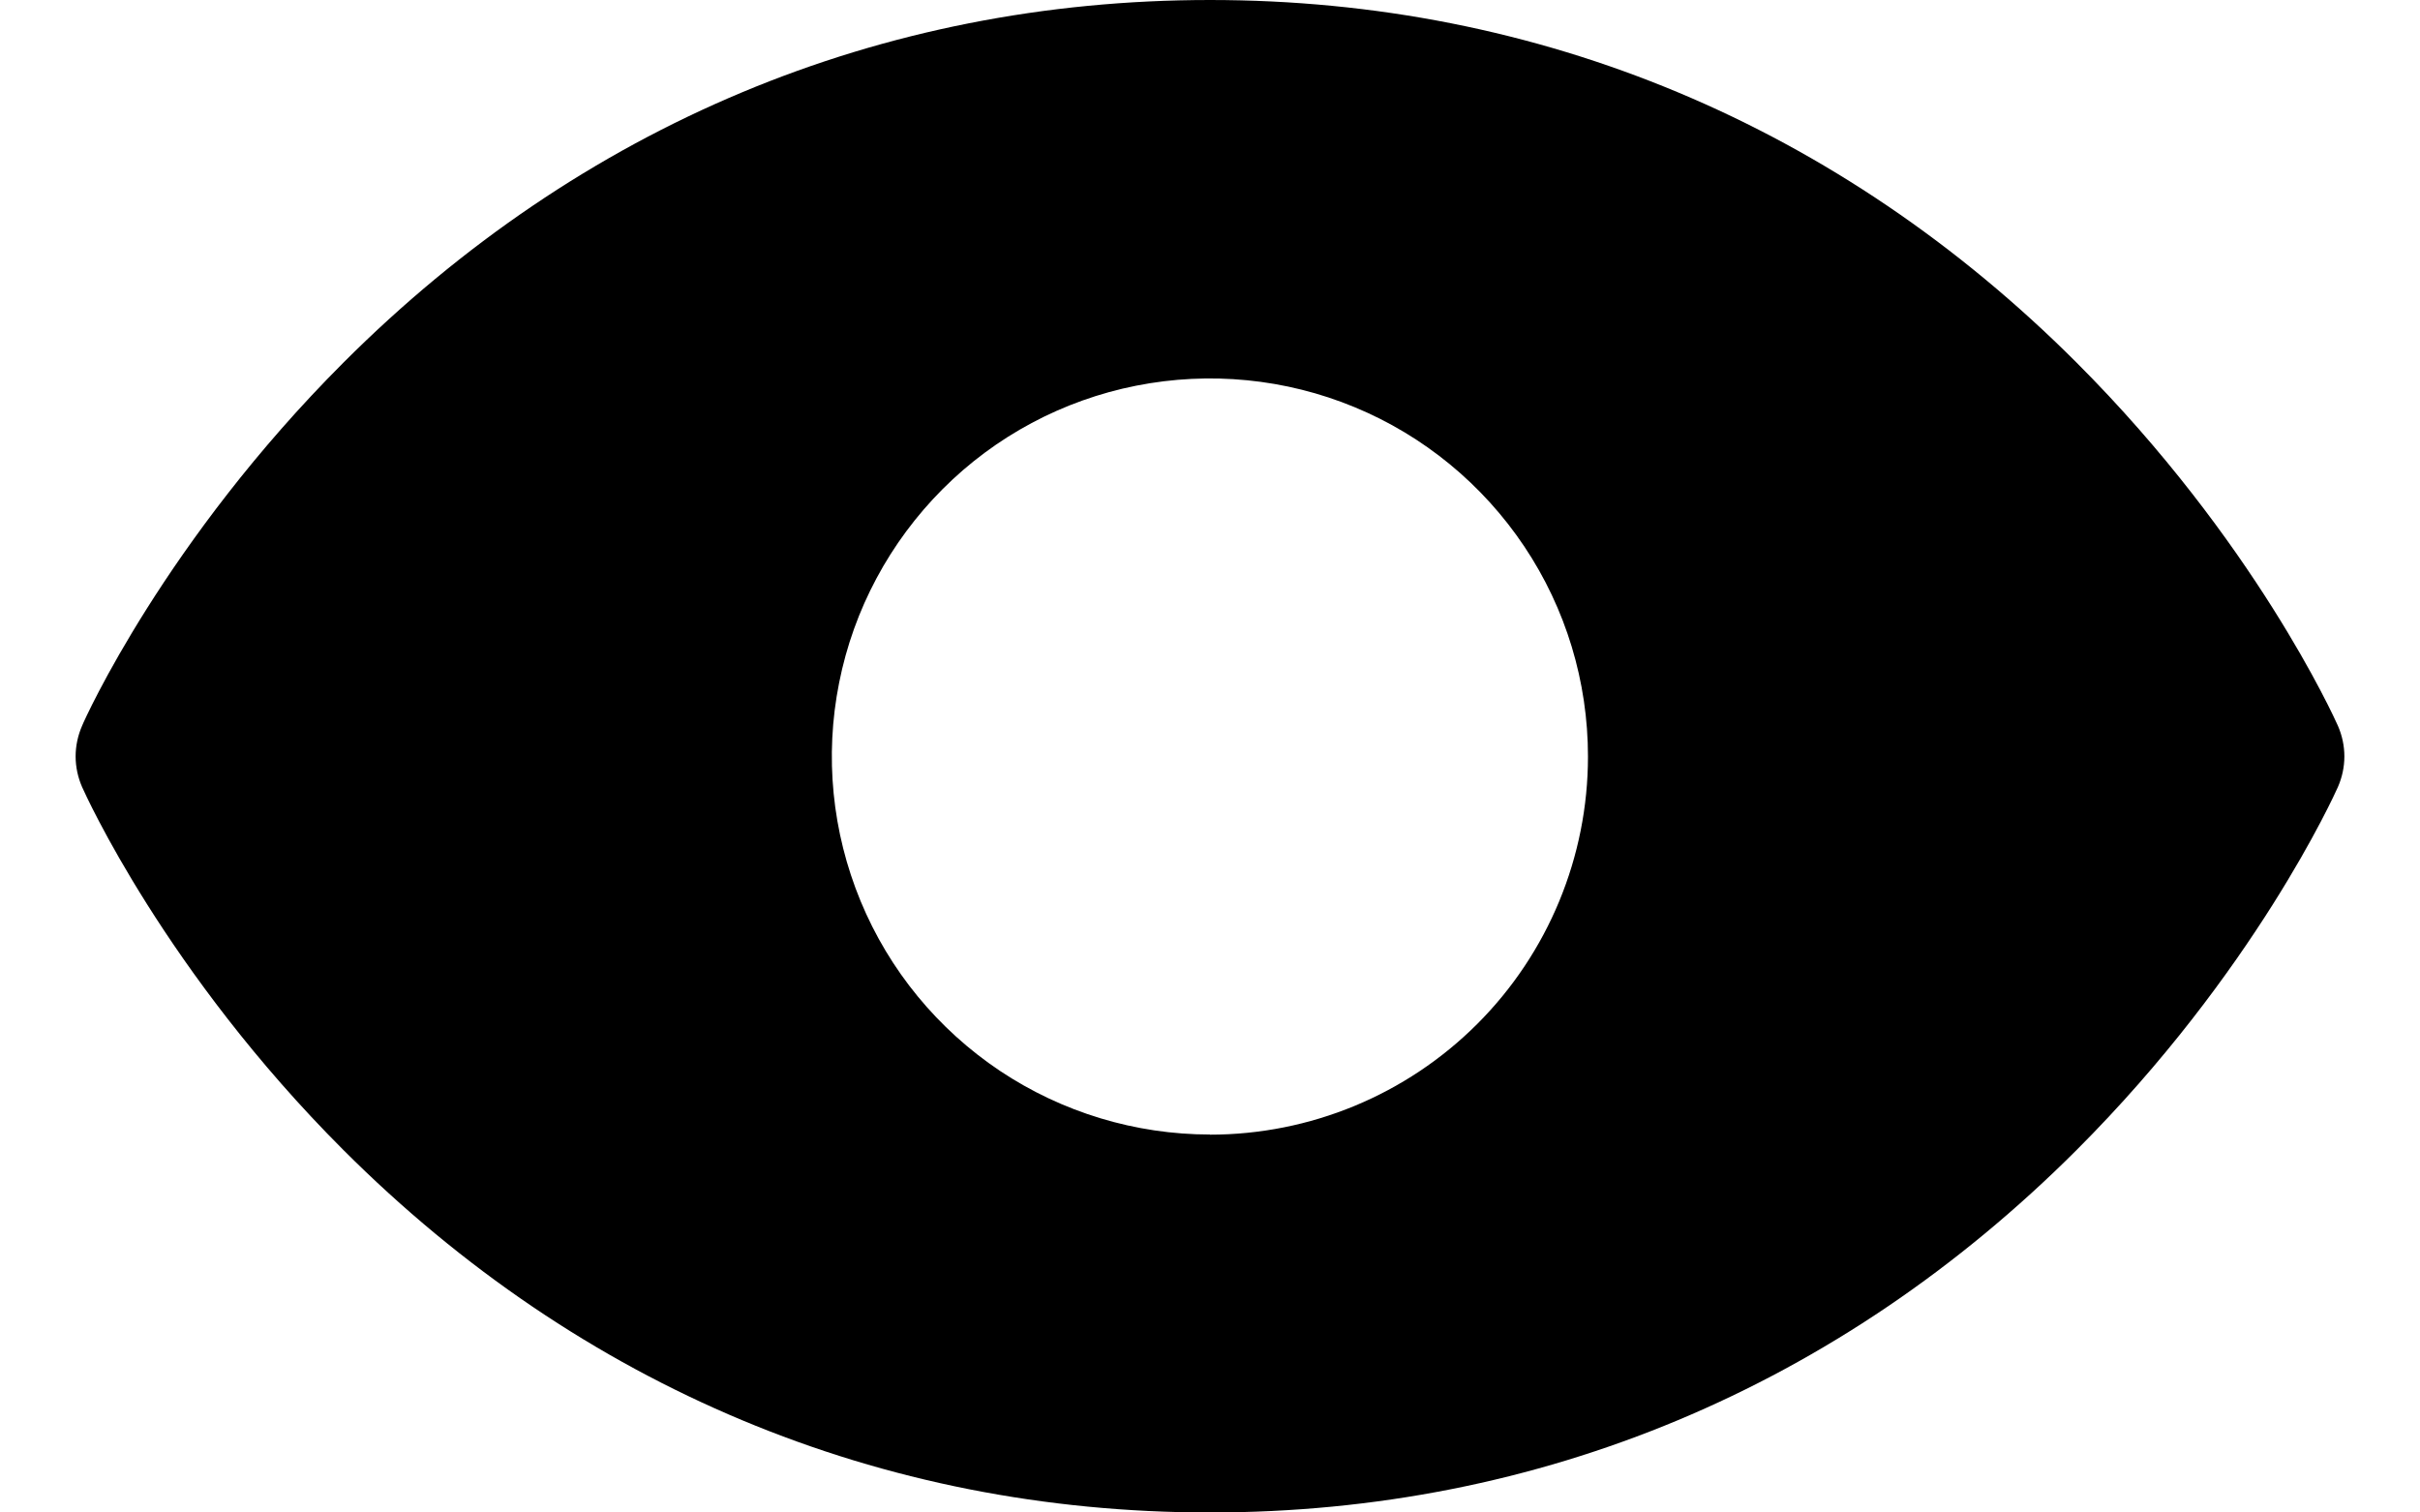   <svg
    fill="none"
    height="10"
    viewBox="0 0 16 10"
    width="16"
    xmlns="http://www.w3.org/2000/svg"
  >
    <path
      d="m15.457 4.798c-.022-.049-.551-1.224-1.728-2.401-1.568-1.568-3.549-2.397-5.729-2.397-2.18 0-4.161.829-5.729 2.397-1.177 1.177-1.709 2.353-1.728 2.401-.028.064-.043.133-.043.203s.015.139.043.203c.022.049.551 1.223 1.728 2.4 1.568 1.567 3.549 2.396 5.729 2.396 2.18 0 4.161-.829 5.729-2.396 1.177-1.177 1.706-2.351 1.728-2.4.028-.064.043-.133.043-.203s-.015-.139-.043-.203zm-7.457 2.703c-.494 0-.978-.147-1.389-.421-.411-.275-.732-.665-.921-1.122-.189-.457-.239-.959-.142-1.444.096-.485.335-.93.684-1.28s.795-.588 1.28-.684c.485-.096.988-.047 1.444.142.457.189.847.51 1.122.921.275.411.421.894.421 1.389 0 .663-.263 1.299-.732 1.768s-1.105.732-1.768.732z"
      fill="currentColor"
    />
  </svg>